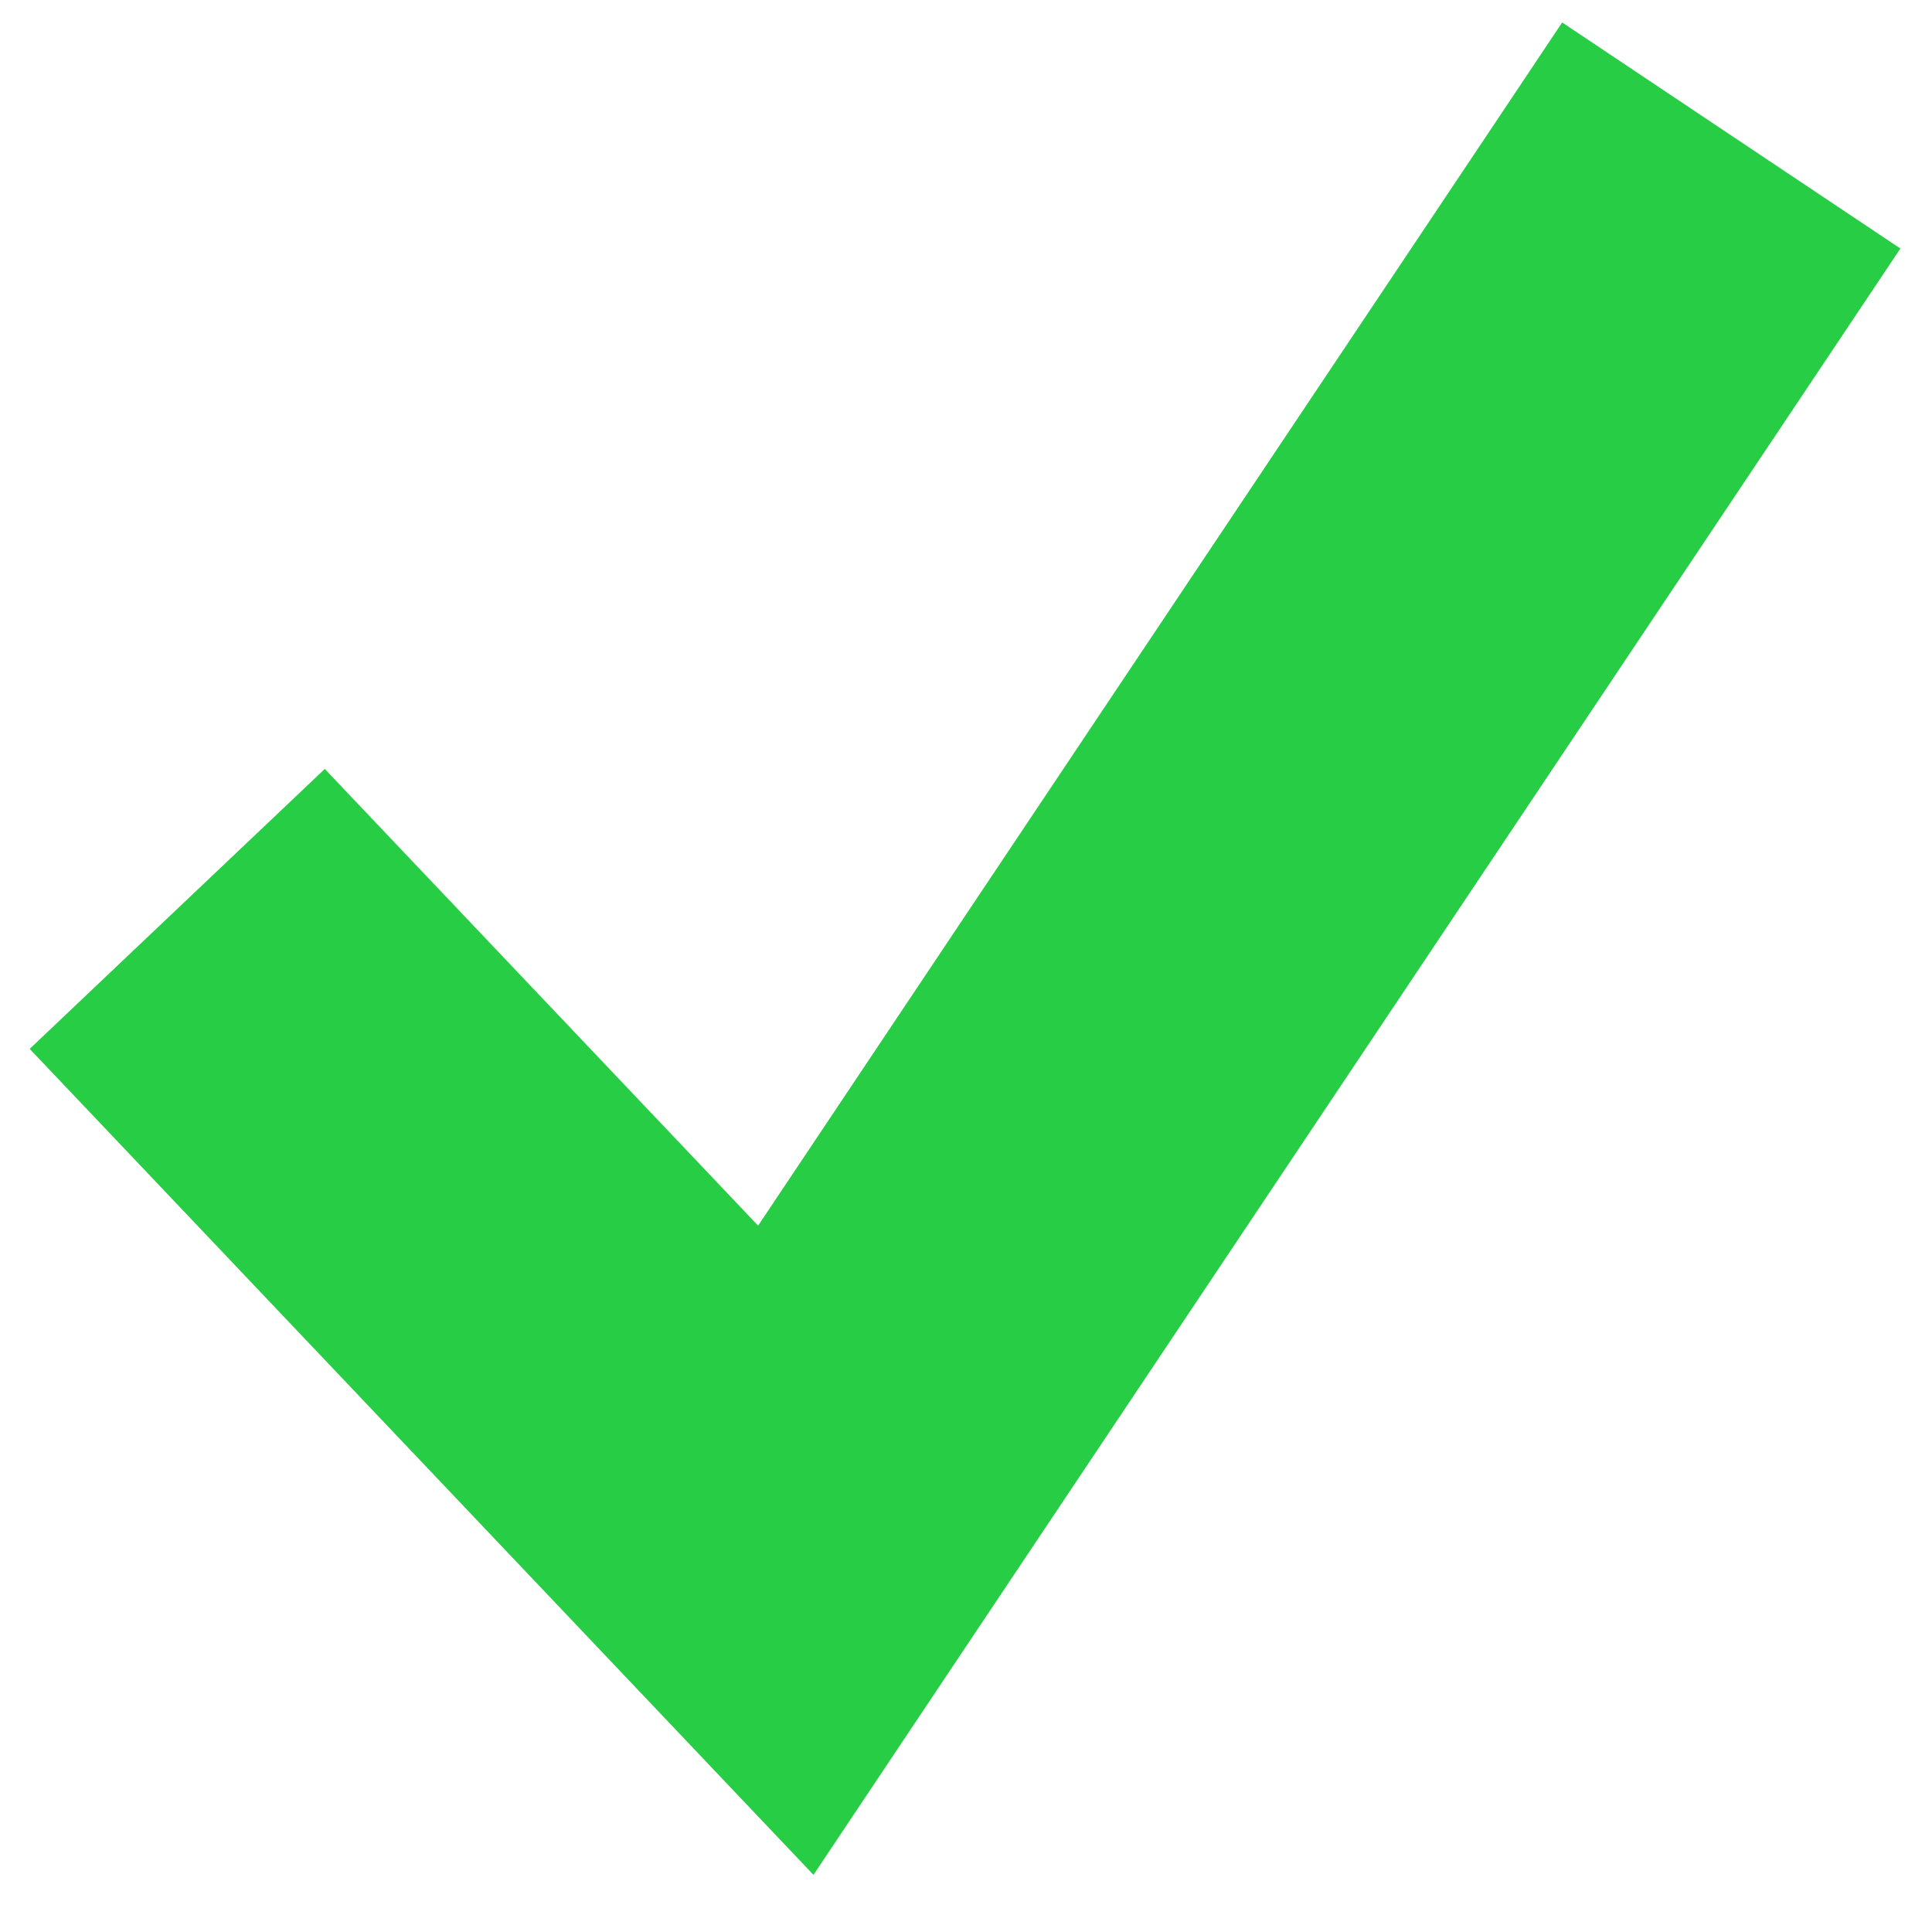 <svg width="19" height="19" viewBox="0 0 19 19" fill="none" xmlns="http://www.w3.org/2000/svg">
<path d="M7.728 15.245L6.277 16.622L8 18.438L9.39 16.357L7.728 15.245ZM17.578 4.107L18.689 2.444L15.363 0.221L14.252 1.884L17.578 4.107ZM0.292 10.315L6.277 16.622L9.178 13.869L3.194 7.562L0.292 10.315ZM9.39 16.357L17.578 4.107L14.252 1.884L6.065 14.134L9.39 16.357Z" fill="#27CD44"/>
</svg>
